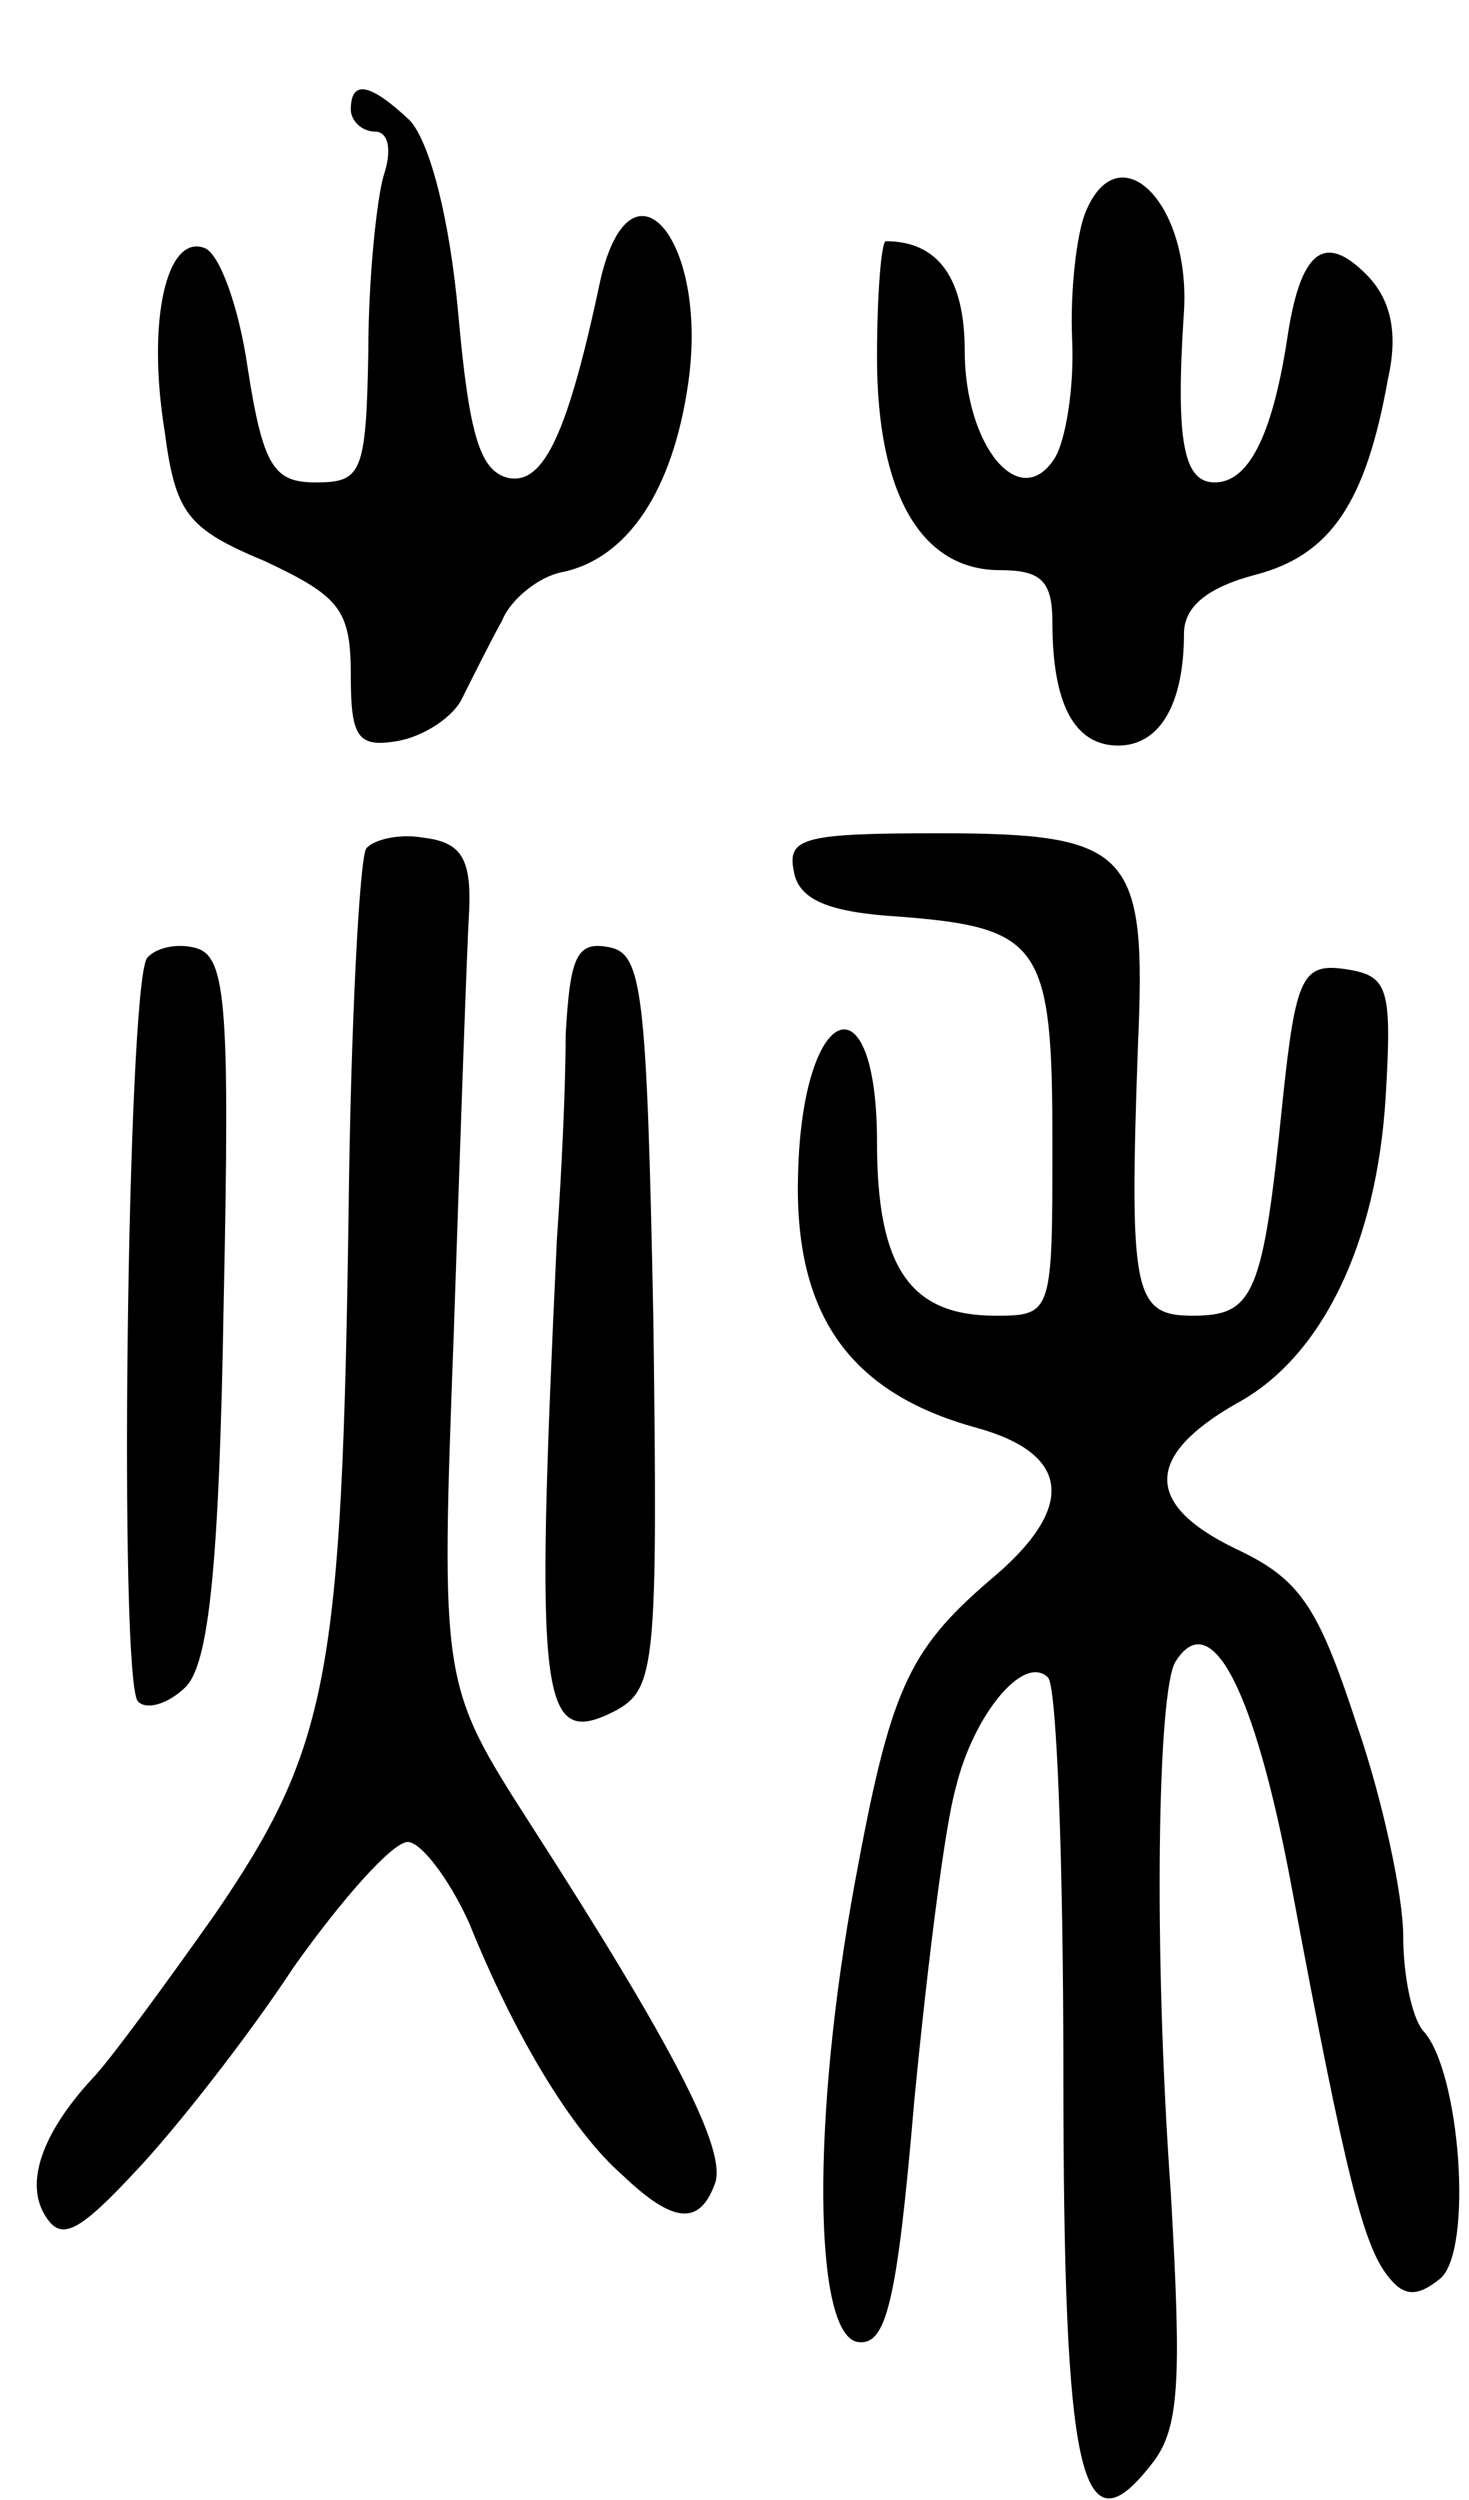 <svg version="1.0" xmlns="http://www.w3.org/2000/svg"
 width="67pt" height="114pt" viewBox="0 0 67 114"
 preserveAspectRatio="xMidYMid meet">
<g transform="translate(0,114) scale(0.1,-0.1)"
fill="#000000" stroke="none">
<path d="M160 1090 c0 -5 5 -10 11 -10 6 0 8 -8 4 -20 -3 -10 -7 -46 -7 -80
-1 -56 -3 -60 -24 -60 -19 0 -24 7 -31 52 -4 28 -13 53 -20 55 -17 6 -26 -33
-18 -83 5 -38 10 -45 46 -60 34 -16 39 -22 39 -52 0 -28 3 -33 21 -30 12 2 26
11 30 20 5 10 13 26 18 35 4 10 17 20 27 22 30 6 51 37 58 87 9 65 -26 106
-40 47 -15 -71 -26 -94 -42 -91 -13 3 -18 19 -23 75 -4 44 -13 78 -22 88 -18
17 -27 19 -27 5z"/>
<path d="M495 1043 c-4 -10 -7 -36 -6 -58 1 -22 -3 -46 -8 -54 -16 -25 -41 6
-41 49 0 33 -12 50 -36 50 -2 0 -4 -24 -4 -53 0 -62 20 -97 56 -97 19 0 24 -5
24 -24 0 -37 10 -56 30 -56 19 0 30 19 30 51 0 12 10 21 33 27 34 9 50 33 60
89 5 22 1 37 -10 48 -19 19 -30 11 -36 -30 -7 -45 -18 -65 -33 -65 -14 0 -18
18 -14 78 3 50 -30 82 -45 45z"/>
<path d="M167 753 c-3 -5 -7 -79 -8 -165 -3 -212 -9 -245 -61 -321 -24 -34
-49 -68 -56 -75 -23 -25 -31 -48 -21 -63 7 -11 15 -7 41 21 18 19 51 61 72 93
22 31 45 57 52 57 6 0 19 -17 28 -37 21 -52 47 -95 70 -115 23 -22 35 -23 42
-4 6 15 -19 63 -84 164 -41 64 -41 64 -35 225 3 89 6 176 7 192 1 24 -4 31
-21 33 -11 2 -23 -1 -26 -5z"/>
<path d="M362 743 c2 -13 15 -19 48 -21 65 -5 70 -13 70 -103 0 -78 0 -79 -26
-79 -39 0 -54 22 -54 79 0 77 -34 64 -36 -14 -2 -64 23 -100 81 -116 44 -12
46 -37 6 -70 -37 -32 -45 -50 -61 -137 -20 -108 -19 -206 1 -210 13 -2 18 16
26 110 6 62 14 126 19 143 8 33 31 61 42 50 4 -4 7 -85 7 -180 0 -185 8 -220
40 -179 13 16 14 37 9 124 -8 112 -6 228 2 242 16 26 36 -11 53 -102 25 -134
33 -164 44 -178 7 -9 13 -10 24 -1 15 13 9 95 -8 113 -5 6 -9 25 -9 43 0 18
-9 61 -21 96 -18 55 -26 67 -56 81 -41 20 -41 42 1 66 39 21 64 73 68 140 3
50 1 55 -18 58 -20 3 -23 -3 -29 -60 -9 -89 -13 -98 -41 -98 -27 0 -29 10 -25
123 4 89 -3 97 -91 97 -61 0 -69 -2 -66 -17z"/>
<path d="M67 703 c-9 -14 -13 -331 -4 -339 4 -4 14 -1 22 7 10 11 15 53 17
174 3 142 1 160 -14 163 -9 2 -18 -1 -21 -5z"/>
<path d="M258 668 c0 -24 -2 -65 -4 -93 -10 -213 -8 -233 27 -215 18 10 19 21
17 178 -3 150 -5 167 -20 170 -15 3 -18 -4 -20 -40z"/>
</g>
</svg>
